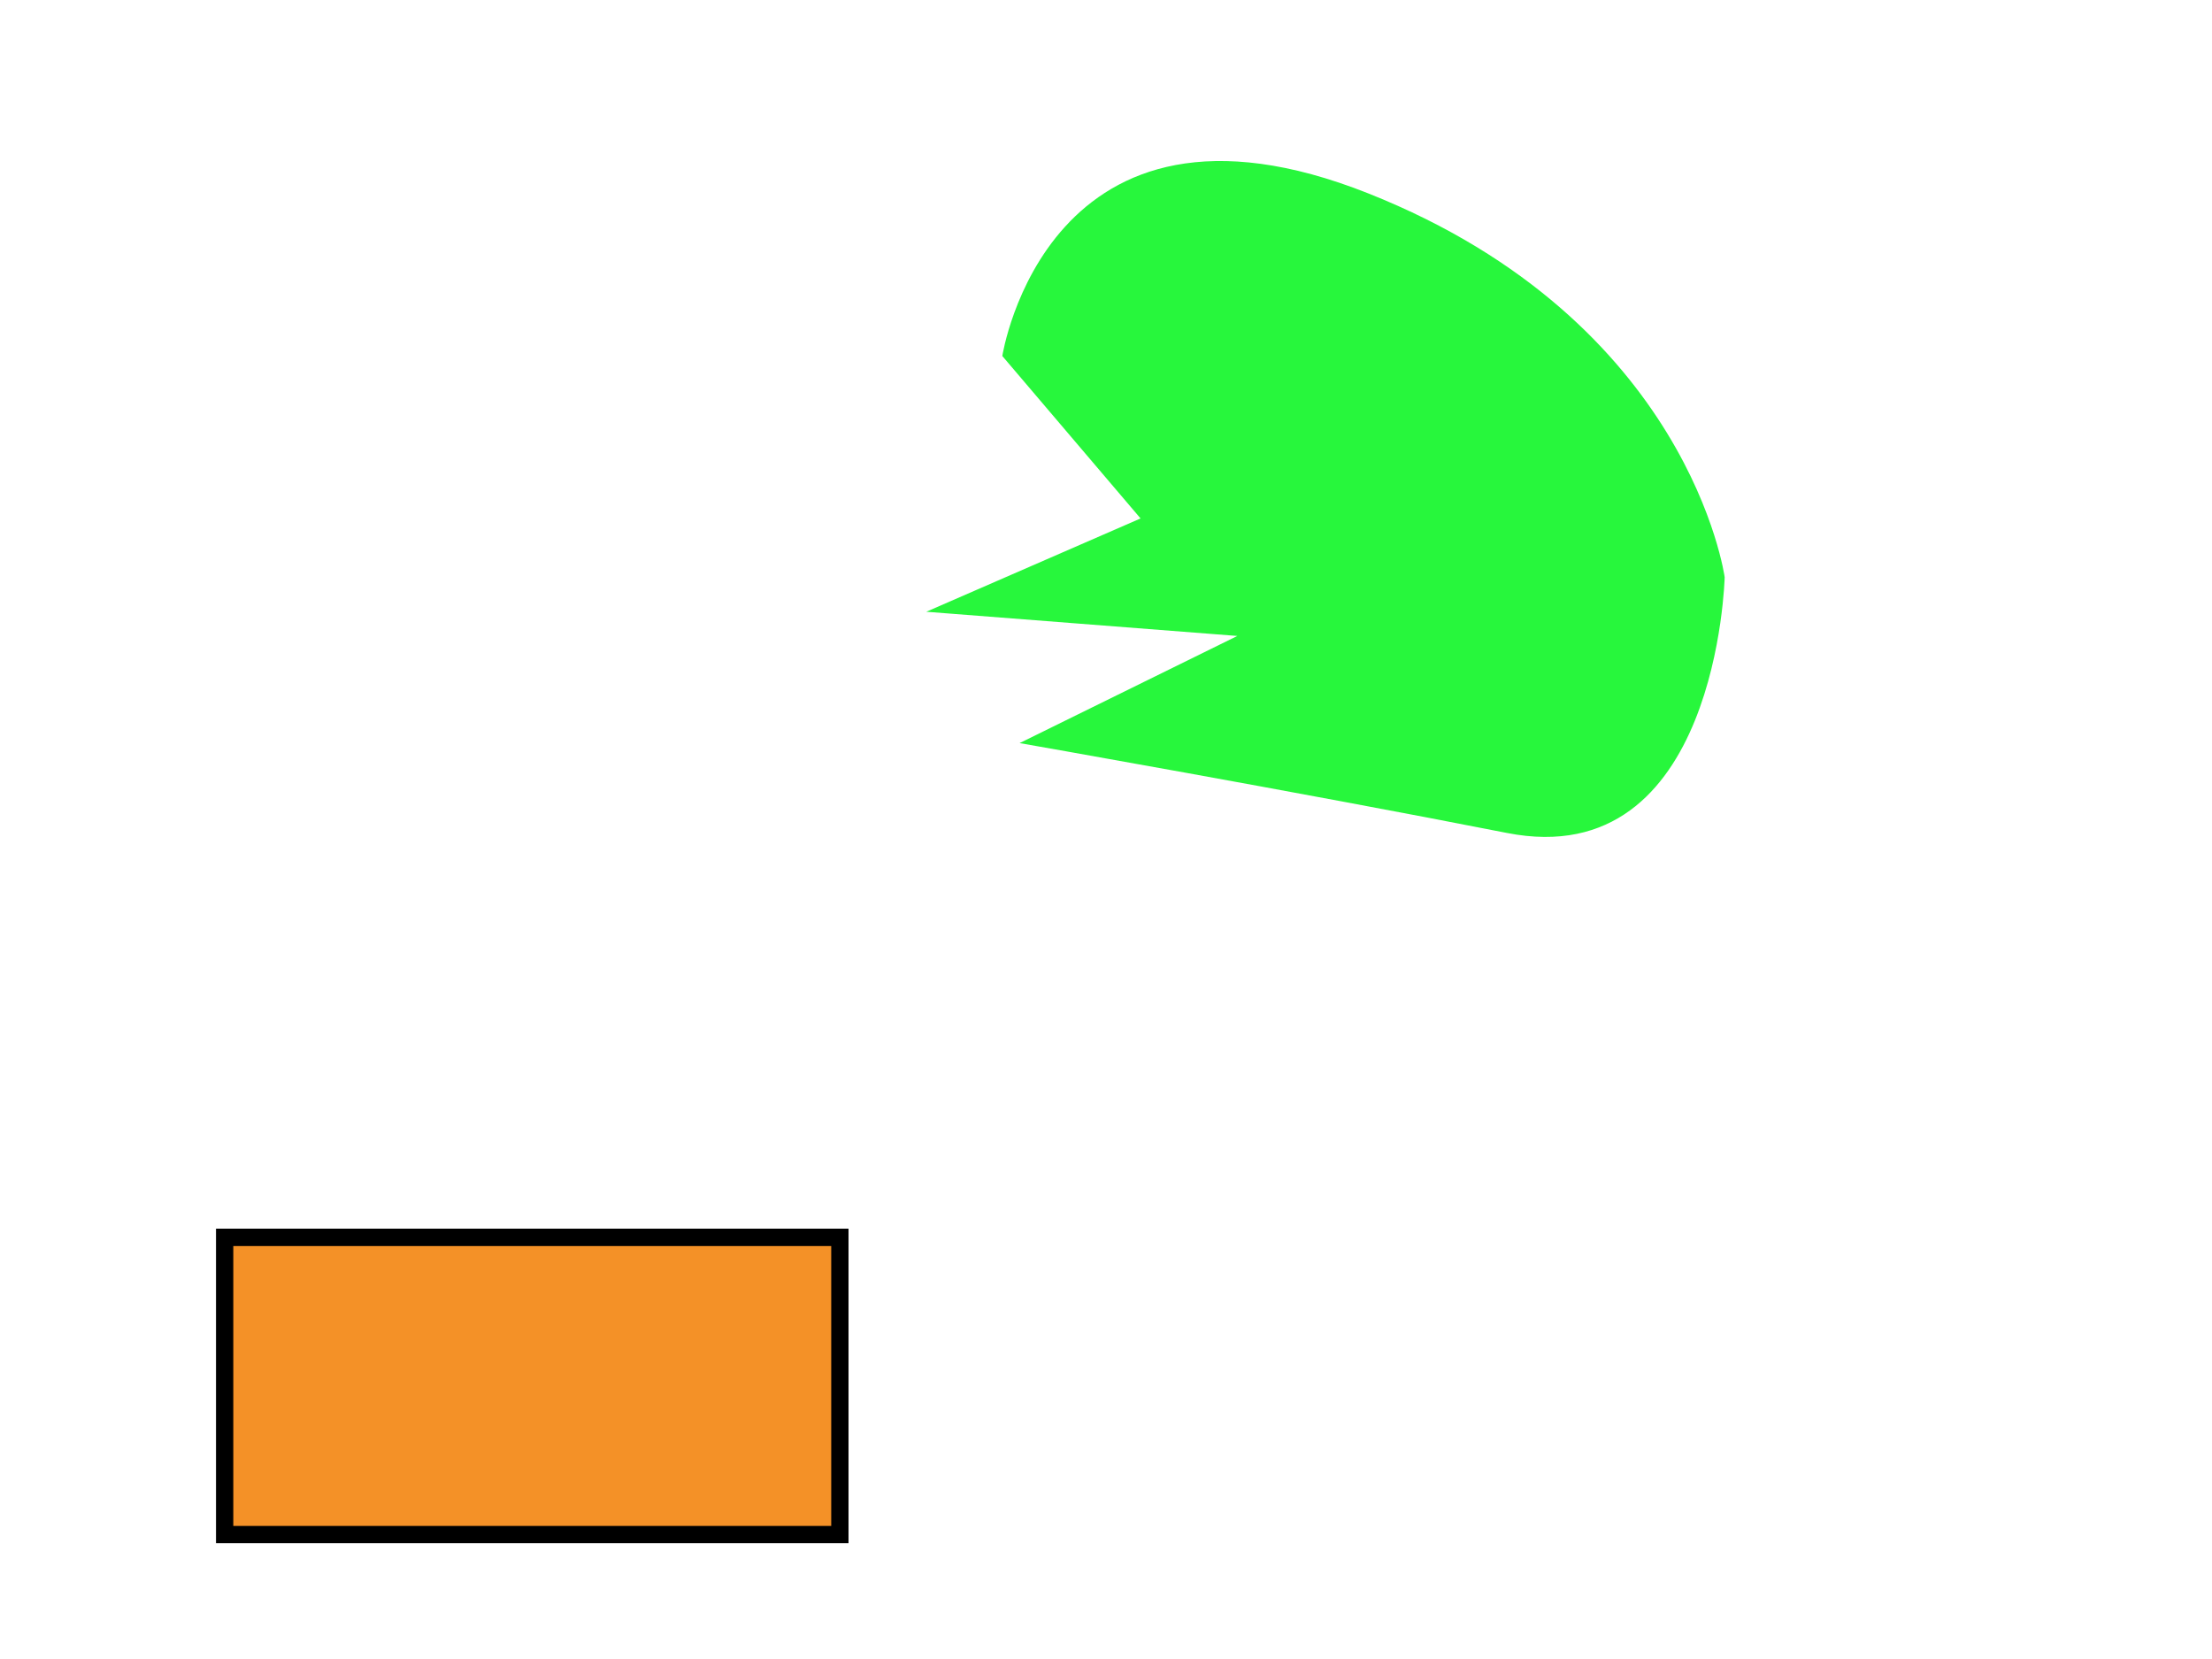 <svg width="640" height="480" xmlns="http://www.w3.org/2000/svg" xmlns:svg="http://www.w3.org/2000/svg">
 <!-- Created with SVG-edit - http://svg-edit.googlecode.com/ -->
 <g>
  <title>Layer 1</title>
  <rect fill="#f49127" stroke-width="5" stroke-dasharray="null" stroke-linejoin="null" stroke-linecap="null" x="65" y="358" width="178" height="86" id="svg_1" stroke="#000000"/>
  <path id="svg_8" d="m290,103c0,0 13,-84 106,-47c93,37 103,111 103,111c0,0 -2,86 -63,74c-61,-12 -141,-26 -141,-26c0,0 63,-31 63,-31c0,0 -90,-7 -90,-7c0,0 62,-27 62,-27c0,0 -40,-47 -40,-47z" stroke-linecap="null" stroke-linejoin="null" stroke-dasharray="null" stroke-width="0" stroke="#000000" fill="#27f73c"/>
 </g>
</svg>